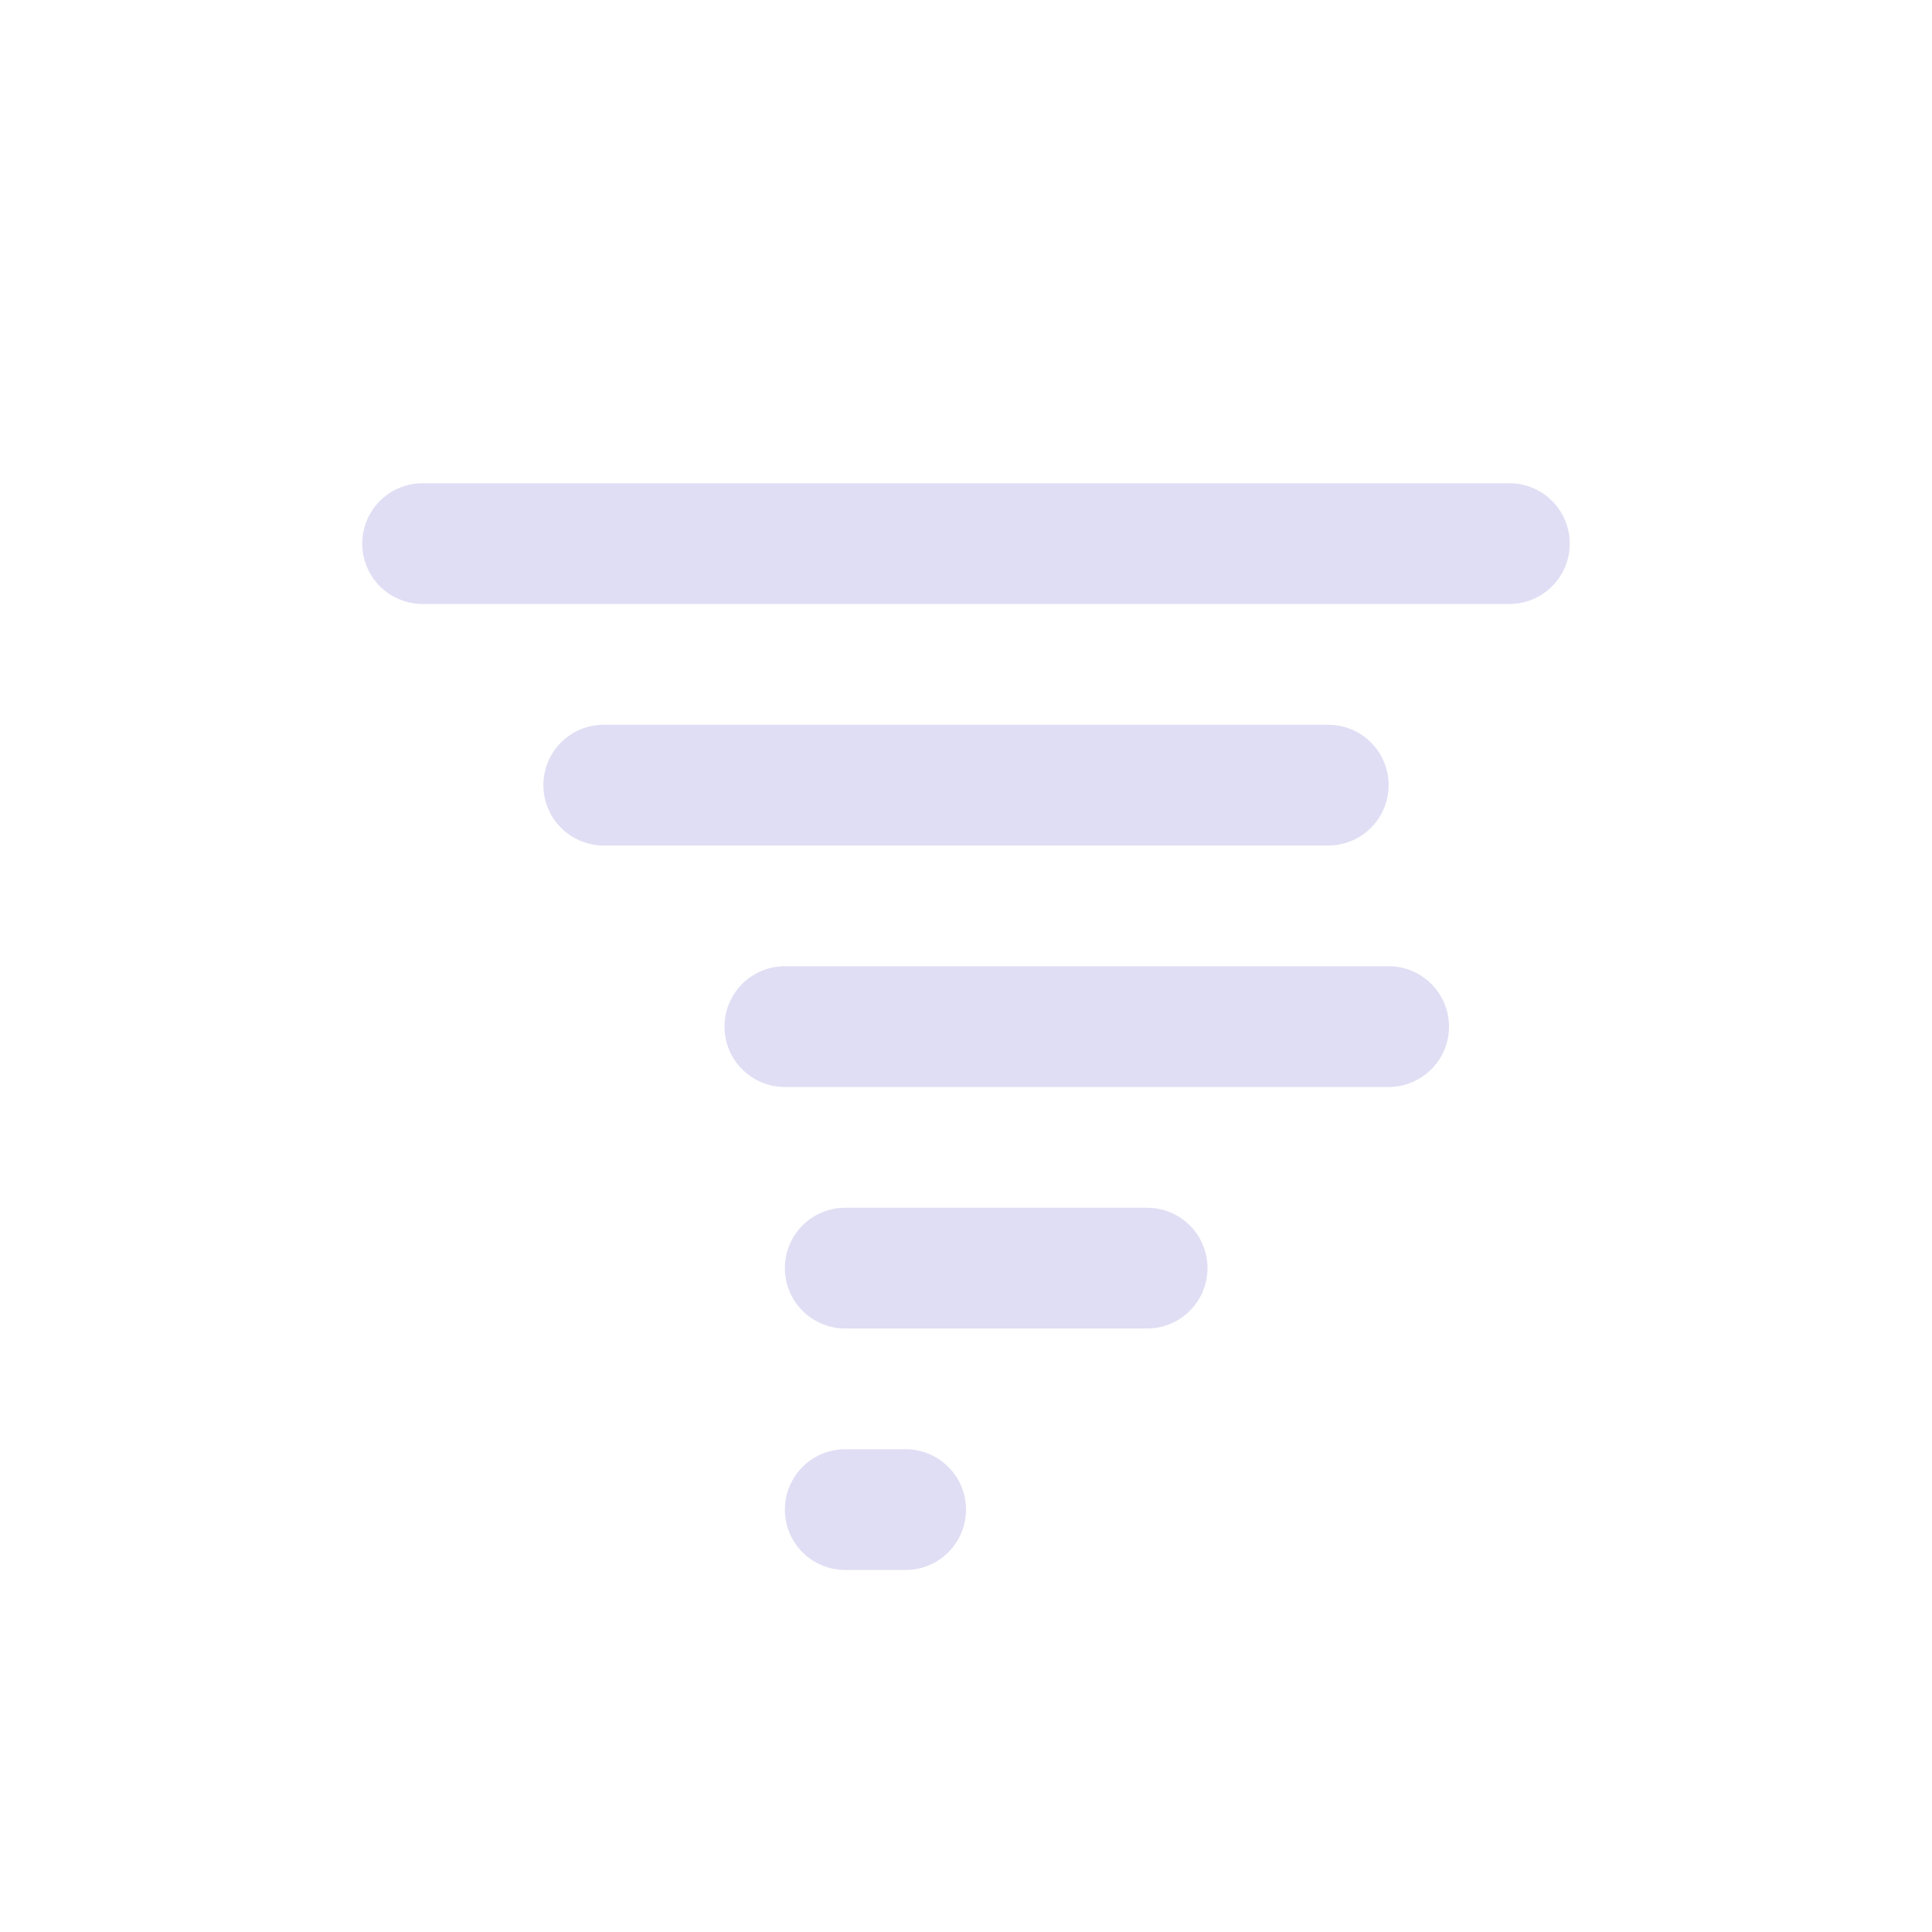 <svg width="16" height="16" version="1.1" xmlns="http://www.w3.org/2000/svg">
 <style id="current-color-scheme" type="text/css">.ColorScheme-Text {
        color:#e0def4;
      }</style>
 <path d="M3.5 4.002a.499.499 0 1 0 0 1h9a.499.499 0 1 0 0-1h-9zm1.5 2a.499.499 0 1 0 0 1h6a.499.499 0 1 0 0-1H5zm1.5 2a.499.499 0 1 0 0 1h5a.499.499 0 1 0 0-1h-5zm.5 2a.499.499 0 1 0 0 1h2.5a.499.499 0 1 0 0-1H7zm0 2a.499.499 0 1 0 0 1h.5a.499.499 0 1 0 0-1H7z" class="ColorScheme-Text" fill="currentColor"/>
</svg>
